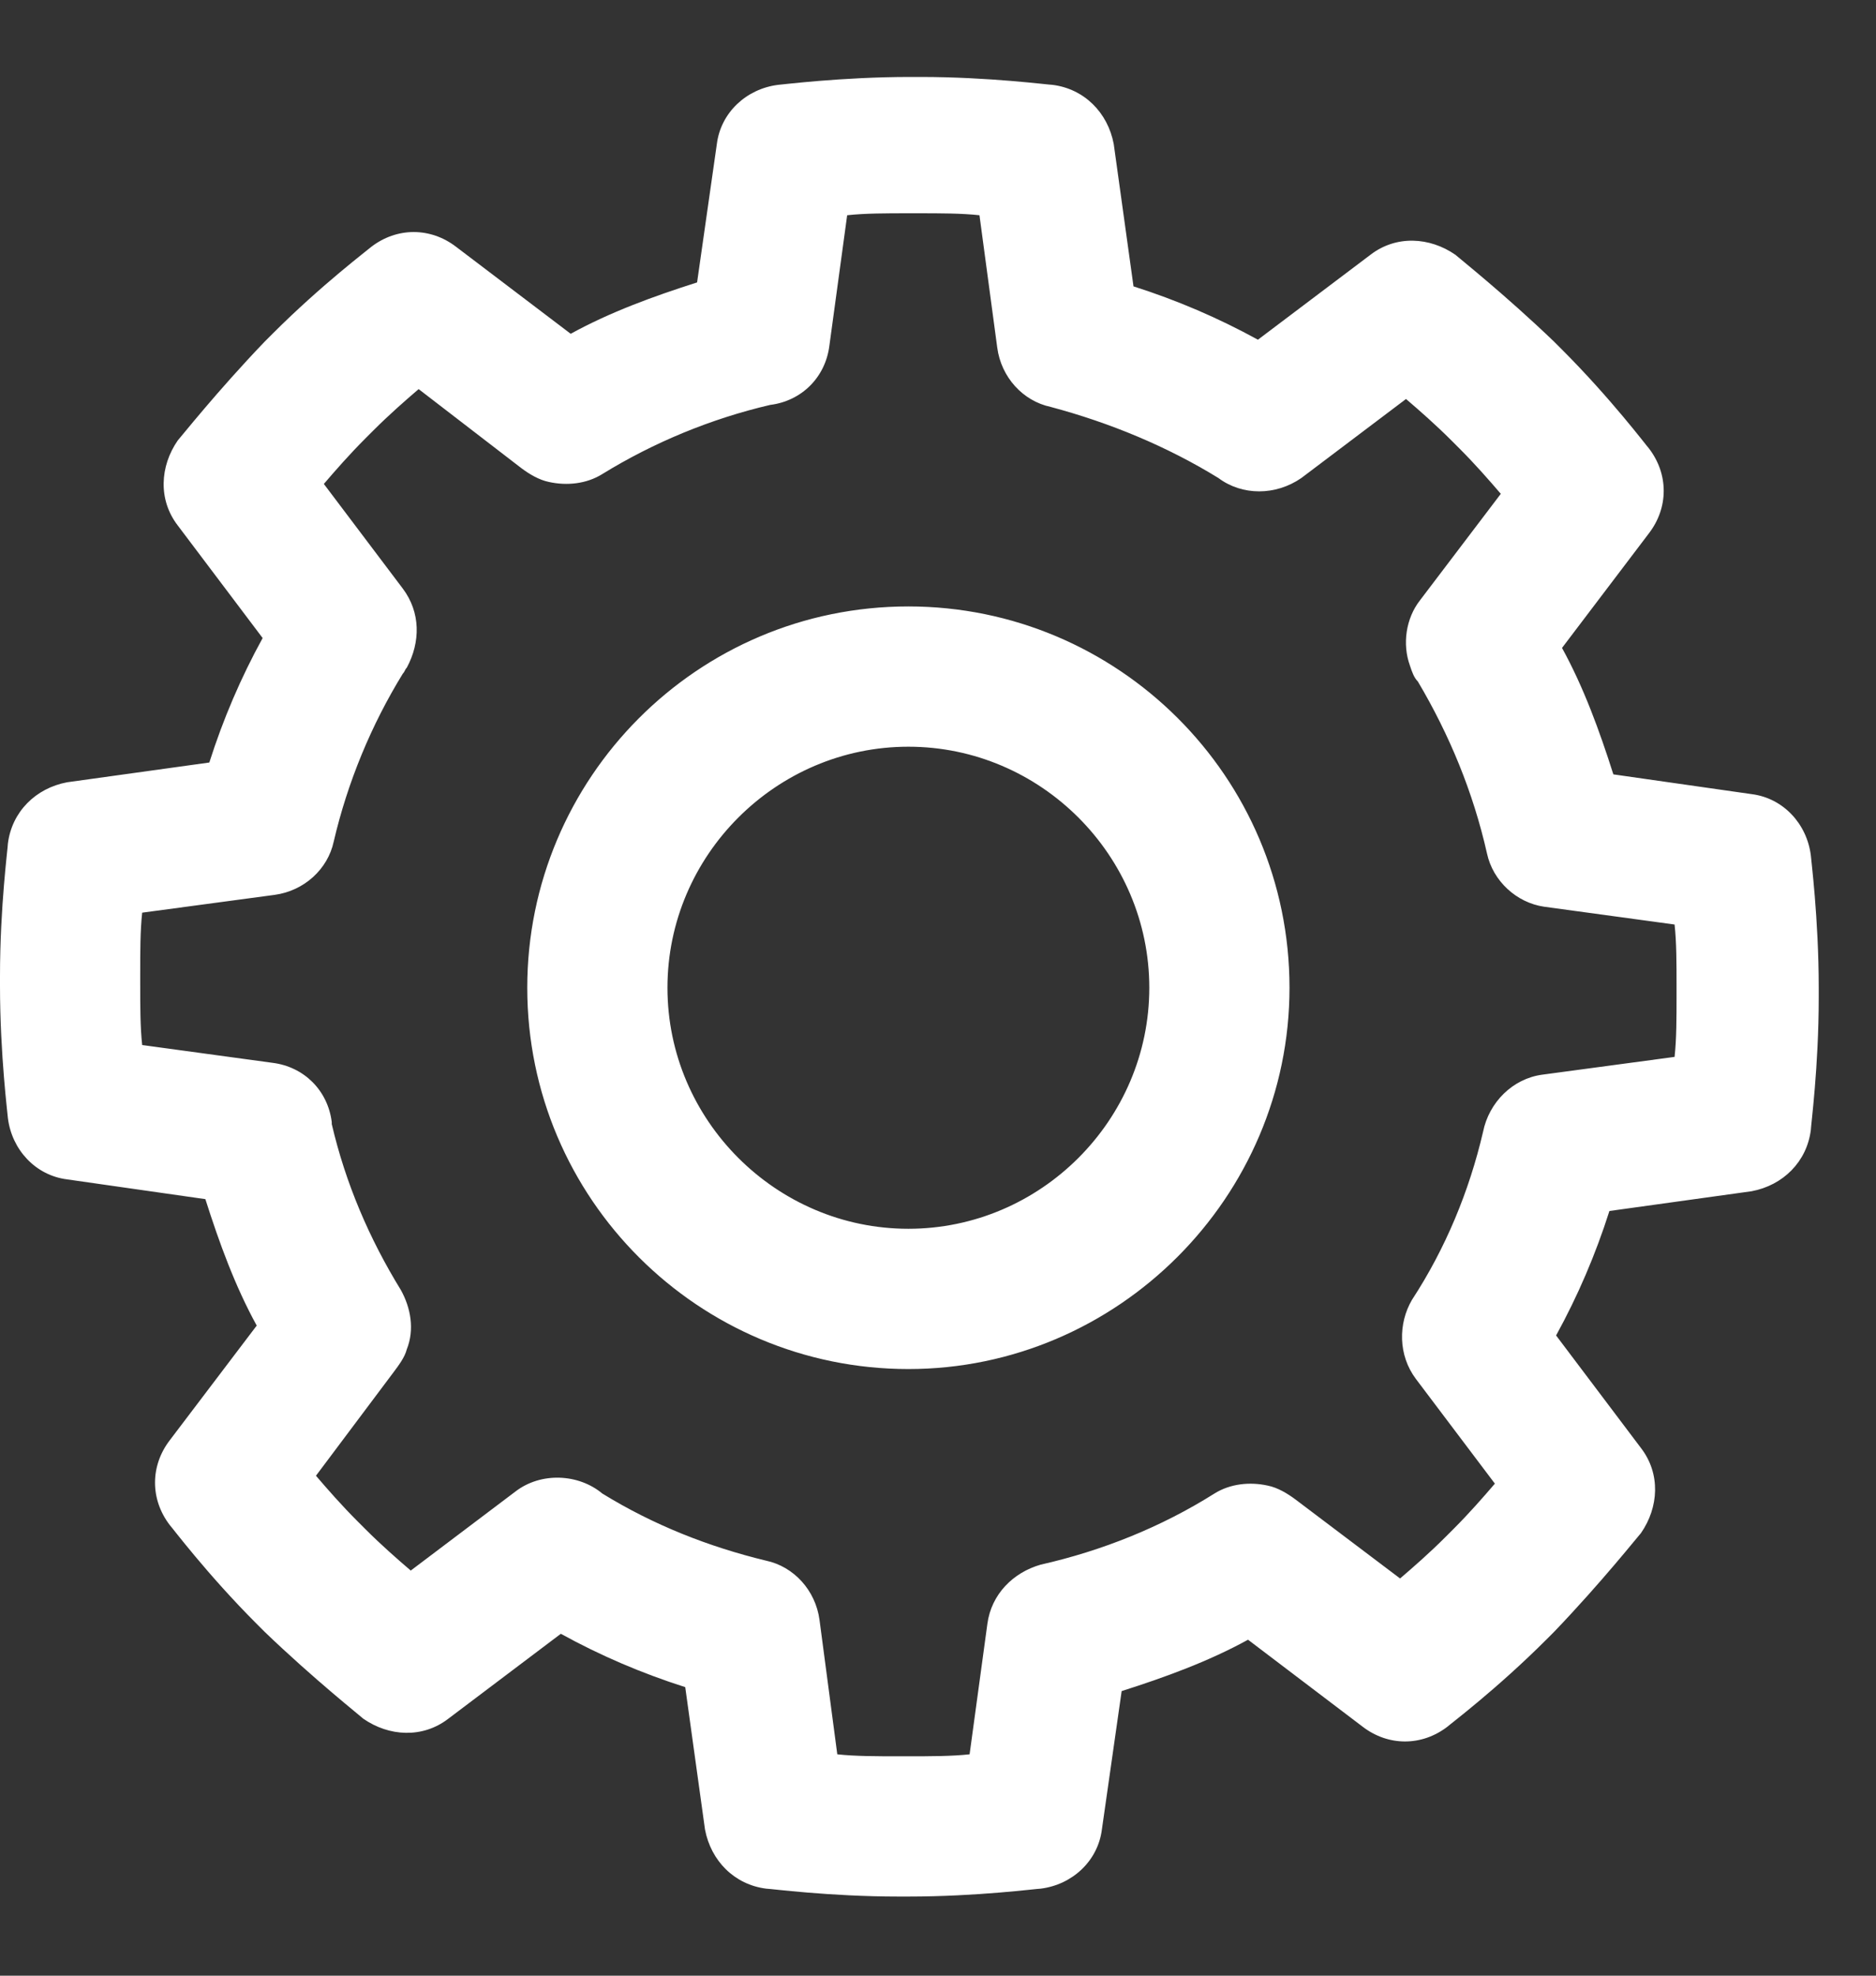<svg width="19" height="20" viewBox="0 0 19 20" fill="none" xmlns="http://www.w3.org/2000/svg">
<rect x="0" y="0" width="19" height="20" fill="#333333" stroke="none"/>
<path d="M9.2 13.859C7.08 13.859 5.34 12.139 5.34 9.999C5.34 7.879 7.06 6.139 9.2 6.139C11.32 6.139 13.06 7.859 13.06 9.999C13.06 12.119 11.32 13.859 9.2 13.859ZM9.2 7.559C7.86 7.559 6.76 8.659 6.76 9.999C6.76 11.339 7.86 12.439 9.2 12.439C10.54 12.439 11.64 11.339 11.64 9.999C11.64 8.659 10.54 7.559 9.2 7.559ZM9.2 19.199H9.1C8.4 19.199 7.8 19.119 7.76 19.119C7.44 19.079 7.2 18.839 7.14 18.519L6.94 17.079C6.5 16.939 6.08 16.759 5.68 16.539L4.54 17.399C4.28 17.599 3.94 17.579 3.68 17.399C3.66 17.379 3.18 16.999 2.68 16.519L2.6 16.439C2.1 15.939 1.74 15.459 1.72 15.439C1.52 15.179 1.52 14.839 1.72 14.579L2.6 13.419C2.38 13.019 2.22 12.579 2.08 12.139L0.68 11.939C0.36 11.899 0.12 11.639 0.08 11.319C0.08 11.299 0 10.679 0 9.979V9.879C0 9.179 0.08 8.579 0.08 8.539C0.12 8.219 0.36 7.979 0.68 7.919L2.12 7.719C2.26 7.279 2.44 6.859 2.66 6.459L1.8 5.319C1.6 5.059 1.62 4.719 1.8 4.459C1.82 4.439 2.2 3.959 2.68 3.459L2.76 3.379C3.26 2.879 3.74 2.519 3.76 2.499C4.02 2.299 4.36 2.299 4.62 2.499L5.78 3.379C6.18 3.159 6.62 2.999 7.06 2.859L7.26 1.459C7.3 1.139 7.56 0.899 7.88 0.859C7.9 0.859 8.52 0.779 9.22 0.779H9.32C10.02 0.779 10.62 0.859 10.66 0.859C10.98 0.899 11.22 1.139 11.28 1.459L11.48 2.899C11.92 3.039 12.34 3.219 12.74 3.439L13.88 2.579C14.14 2.379 14.48 2.399 14.74 2.579C14.76 2.599 15.24 2.979 15.74 3.459L15.82 3.539C16.32 4.039 16.68 4.519 16.7 4.539C16.9 4.799 16.9 5.139 16.7 5.399L15.82 6.559C16.04 6.959 16.2 7.399 16.34 7.839L17.74 8.039C18.06 8.079 18.3 8.339 18.34 8.659C18.34 8.679 18.42 9.299 18.42 9.999V10.099C18.42 10.799 18.34 11.399 18.34 11.439C18.3 11.759 18.06 11.999 17.74 12.059L16.3 12.259C16.16 12.699 15.98 13.119 15.76 13.519L16.62 14.659C16.82 14.919 16.8 15.259 16.62 15.519C16.6 15.539 16.22 16.019 15.74 16.519L15.66 16.599C15.16 17.099 14.68 17.459 14.66 17.479C14.4 17.679 14.06 17.679 13.8 17.479L12.64 16.599C12.24 16.819 11.8 16.979 11.36 17.119L11.16 18.519C11.12 18.839 10.86 19.079 10.54 19.119C10.5 19.119 9.9 19.199 9.2 19.199ZM8.48 17.759C8.66 17.779 8.88 17.779 9.1 17.779H9.2C9.42 17.779 9.64 17.779 9.82 17.759L10 16.439C10.04 16.139 10.26 15.919 10.54 15.839C11.16 15.699 11.76 15.459 12.3 15.119C12.46 15.019 12.66 14.999 12.84 15.039C12.94 15.059 13.04 15.119 13.12 15.179L14.18 15.979C14.32 15.859 14.48 15.719 14.64 15.559L14.72 15.479C14.88 15.319 15.02 15.159 15.14 15.019L14.34 13.959C14.16 13.719 14.16 13.399 14.3 13.159C14.64 12.639 14.88 12.059 15.02 11.459C15.08 11.159 15.32 10.919 15.62 10.879L16.96 10.699C16.98 10.519 16.98 10.299 16.98 10.079V9.979C16.98 9.759 16.98 9.539 16.96 9.359L15.64 9.179C15.36 9.139 15.12 8.919 15.06 8.639C14.92 8.019 14.68 7.439 14.36 6.899C14.32 6.859 14.3 6.799 14.28 6.739C14.2 6.519 14.24 6.259 14.38 6.079L15.2 4.999C15.08 4.859 14.94 4.699 14.78 4.539L14.7 4.459C14.54 4.299 14.38 4.159 14.24 4.039L13.18 4.839C12.92 5.019 12.58 5.019 12.34 4.839C11.82 4.519 11.24 4.279 10.64 4.119C10.36 4.059 10.14 3.819 10.1 3.519L9.92 2.179C9.74 2.159 9.52 2.159 9.3 2.159H9.2C8.98 2.159 8.76 2.159 8.58 2.179L8.4 3.499C8.36 3.819 8.12 4.059 7.8 4.099C7.2 4.239 6.62 4.479 6.1 4.799C5.94 4.899 5.74 4.919 5.56 4.879C5.46 4.859 5.36 4.799 5.28 4.739L4.24 3.939C4.1 4.059 3.94 4.199 3.78 4.359L3.7 4.439C3.54 4.599 3.4 4.759 3.28 4.899L4.08 5.959C4.26 6.199 4.26 6.499 4.12 6.759C4.1 6.779 4.1 6.799 4.08 6.819C3.76 7.339 3.52 7.919 3.38 8.519C3.32 8.799 3.08 9.019 2.78 9.059L1.44 9.239C1.42 9.419 1.42 9.639 1.42 9.859V9.959C1.42 10.179 1.42 10.399 1.44 10.579L2.76 10.759C3.08 10.799 3.32 11.039 3.36 11.359V11.379C3.5 11.979 3.74 12.539 4.06 13.059C4.16 13.239 4.2 13.459 4.12 13.659C4.1 13.739 4.04 13.819 3.98 13.899L3.2 14.939C3.32 15.079 3.46 15.239 3.62 15.399L3.7 15.479C3.86 15.639 4.02 15.779 4.16 15.899L5.22 15.099C5.48 14.899 5.86 14.919 6.1 15.119C6.62 15.439 7.18 15.659 7.76 15.799C8.04 15.859 8.26 16.099 8.3 16.399L8.48 17.759Z" fill="white"/>
</svg>
